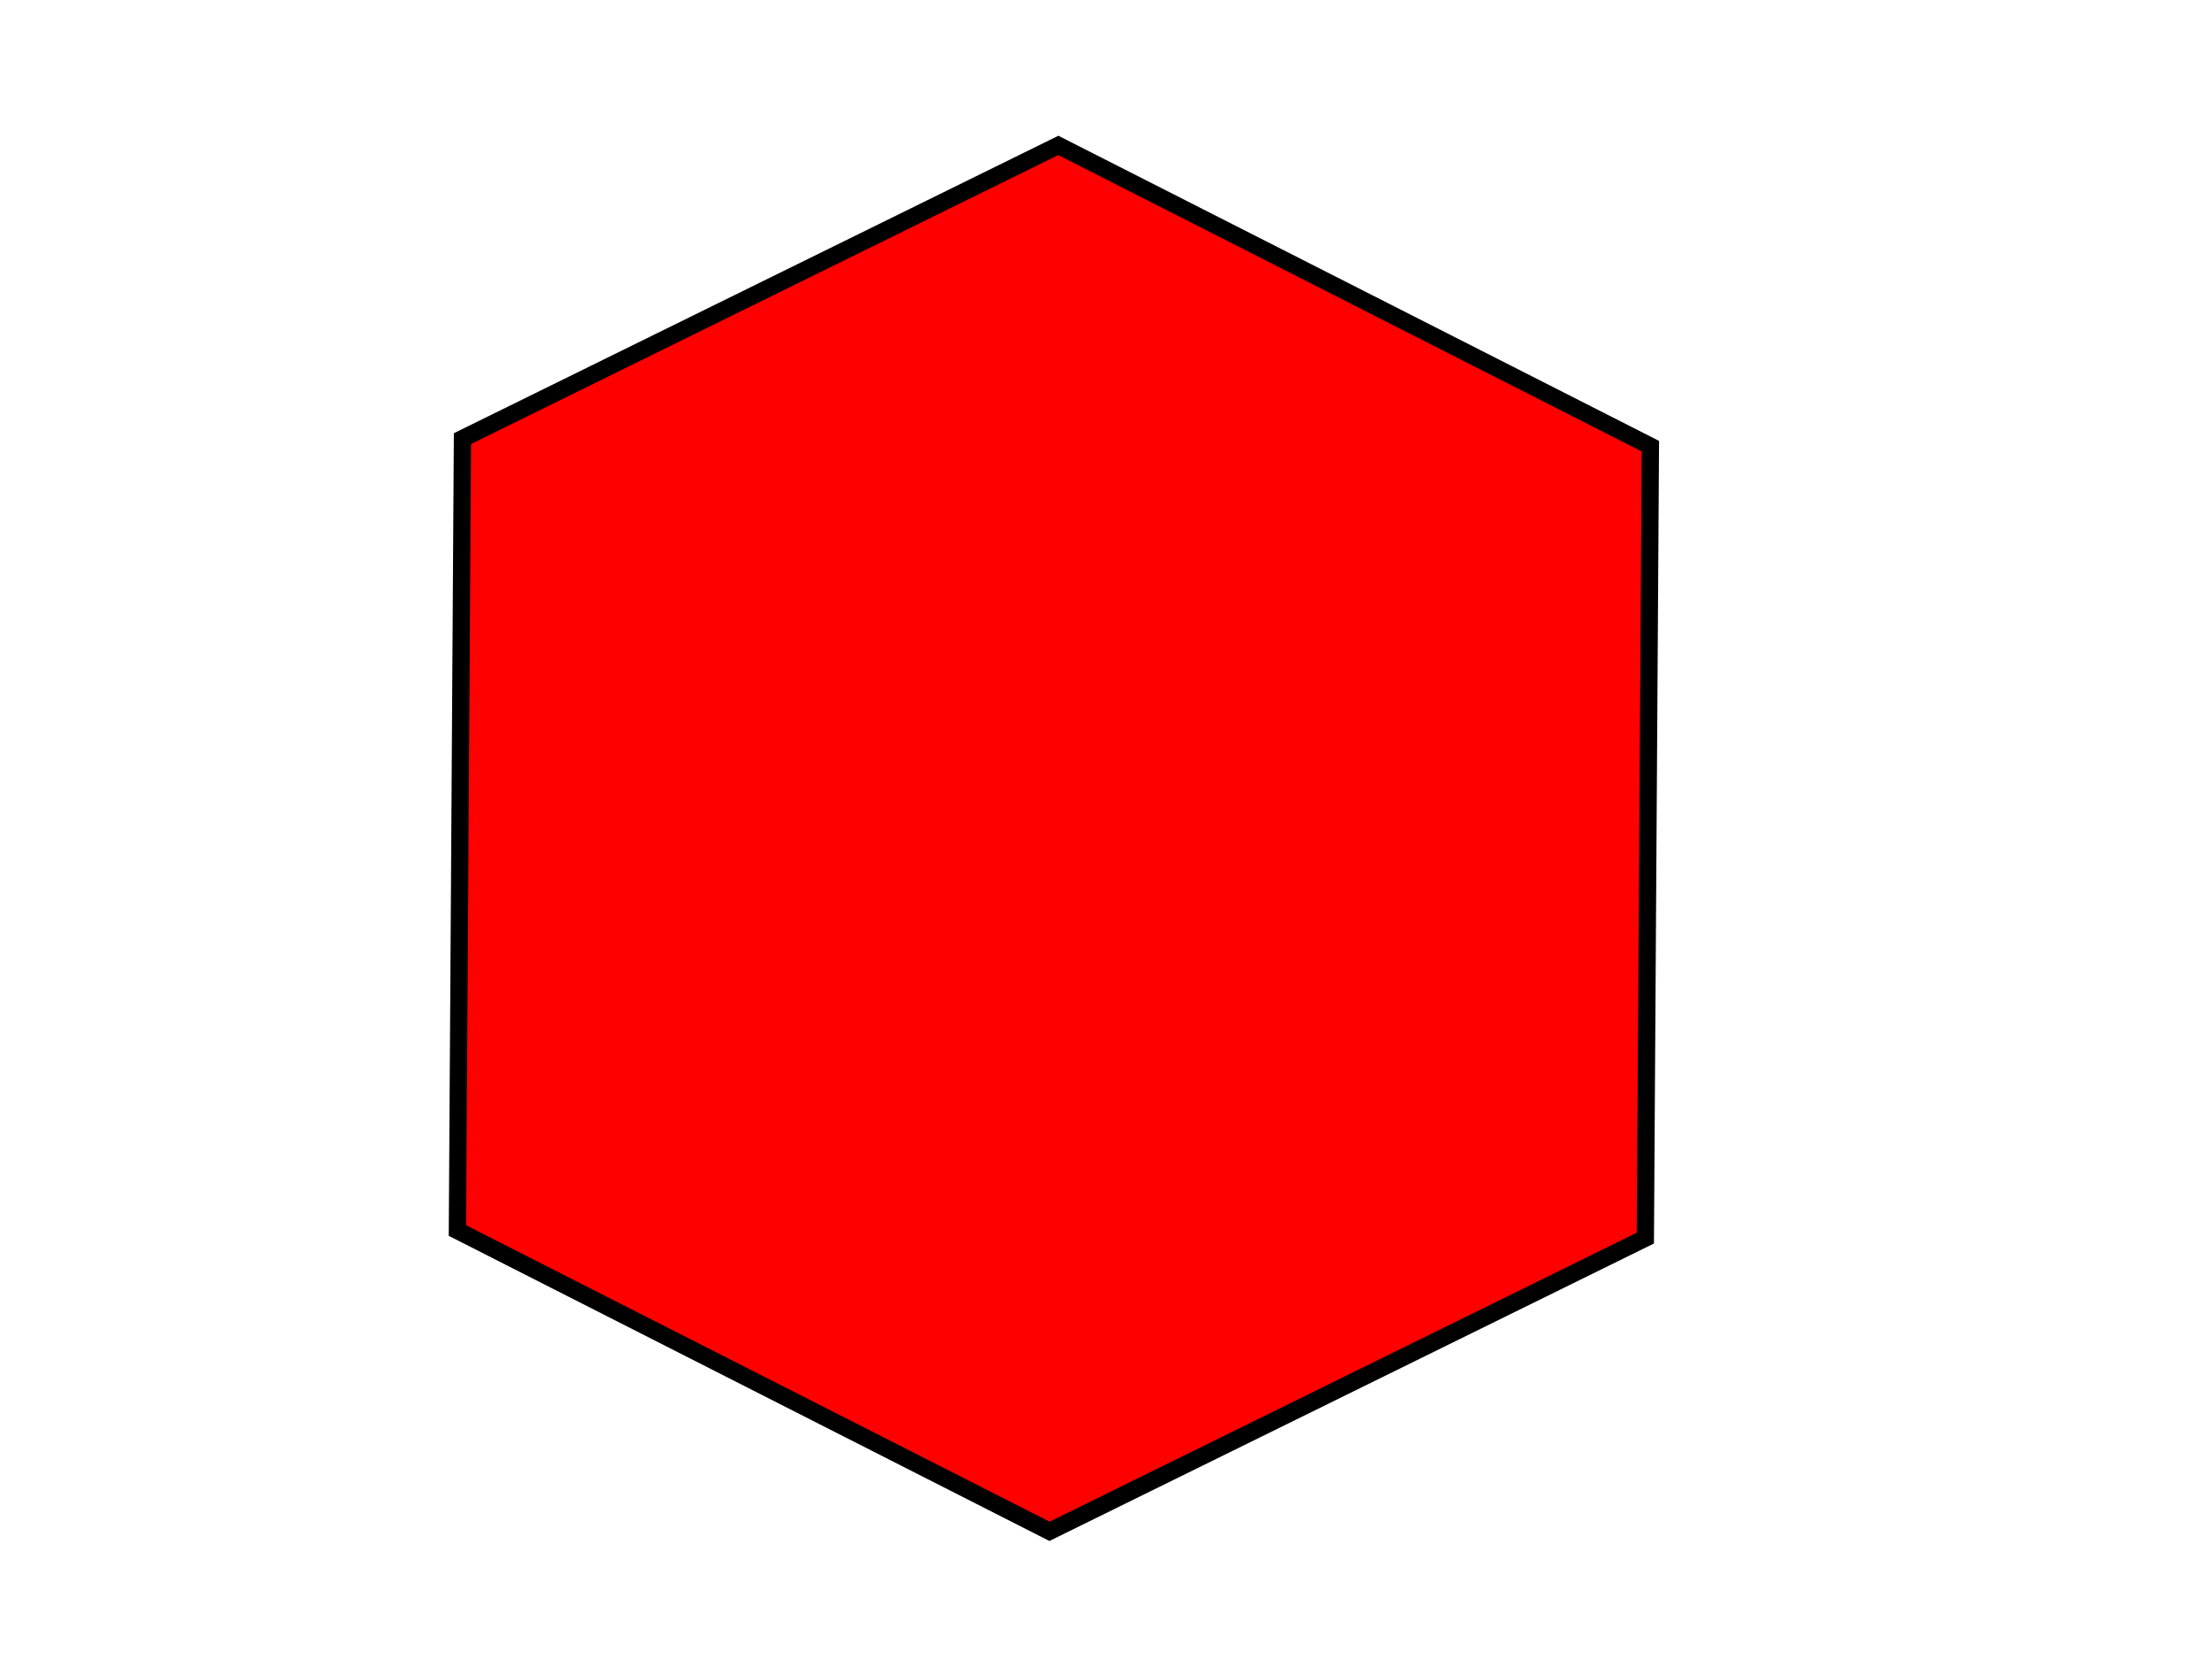 <svg width="640" height="480" xmlns="http://www.w3.org/2000/svg">
 <!-- Created with SVG-edit - http://svg-edit.googlecode.com/ -->
 <g>
  <title>Ebene 1</title>
  <path transform="rotate(90.365 304.925,242.565) " id="svg_1" d="m104.425,242.565l85.932,-171.855l229.136,0l85.932,171.855l-85.932,171.855l-229.136,0l-85.932,-171.855z" stroke-width="5" stroke="#000000" fill="#FF0000"/>
 </g>
</svg>